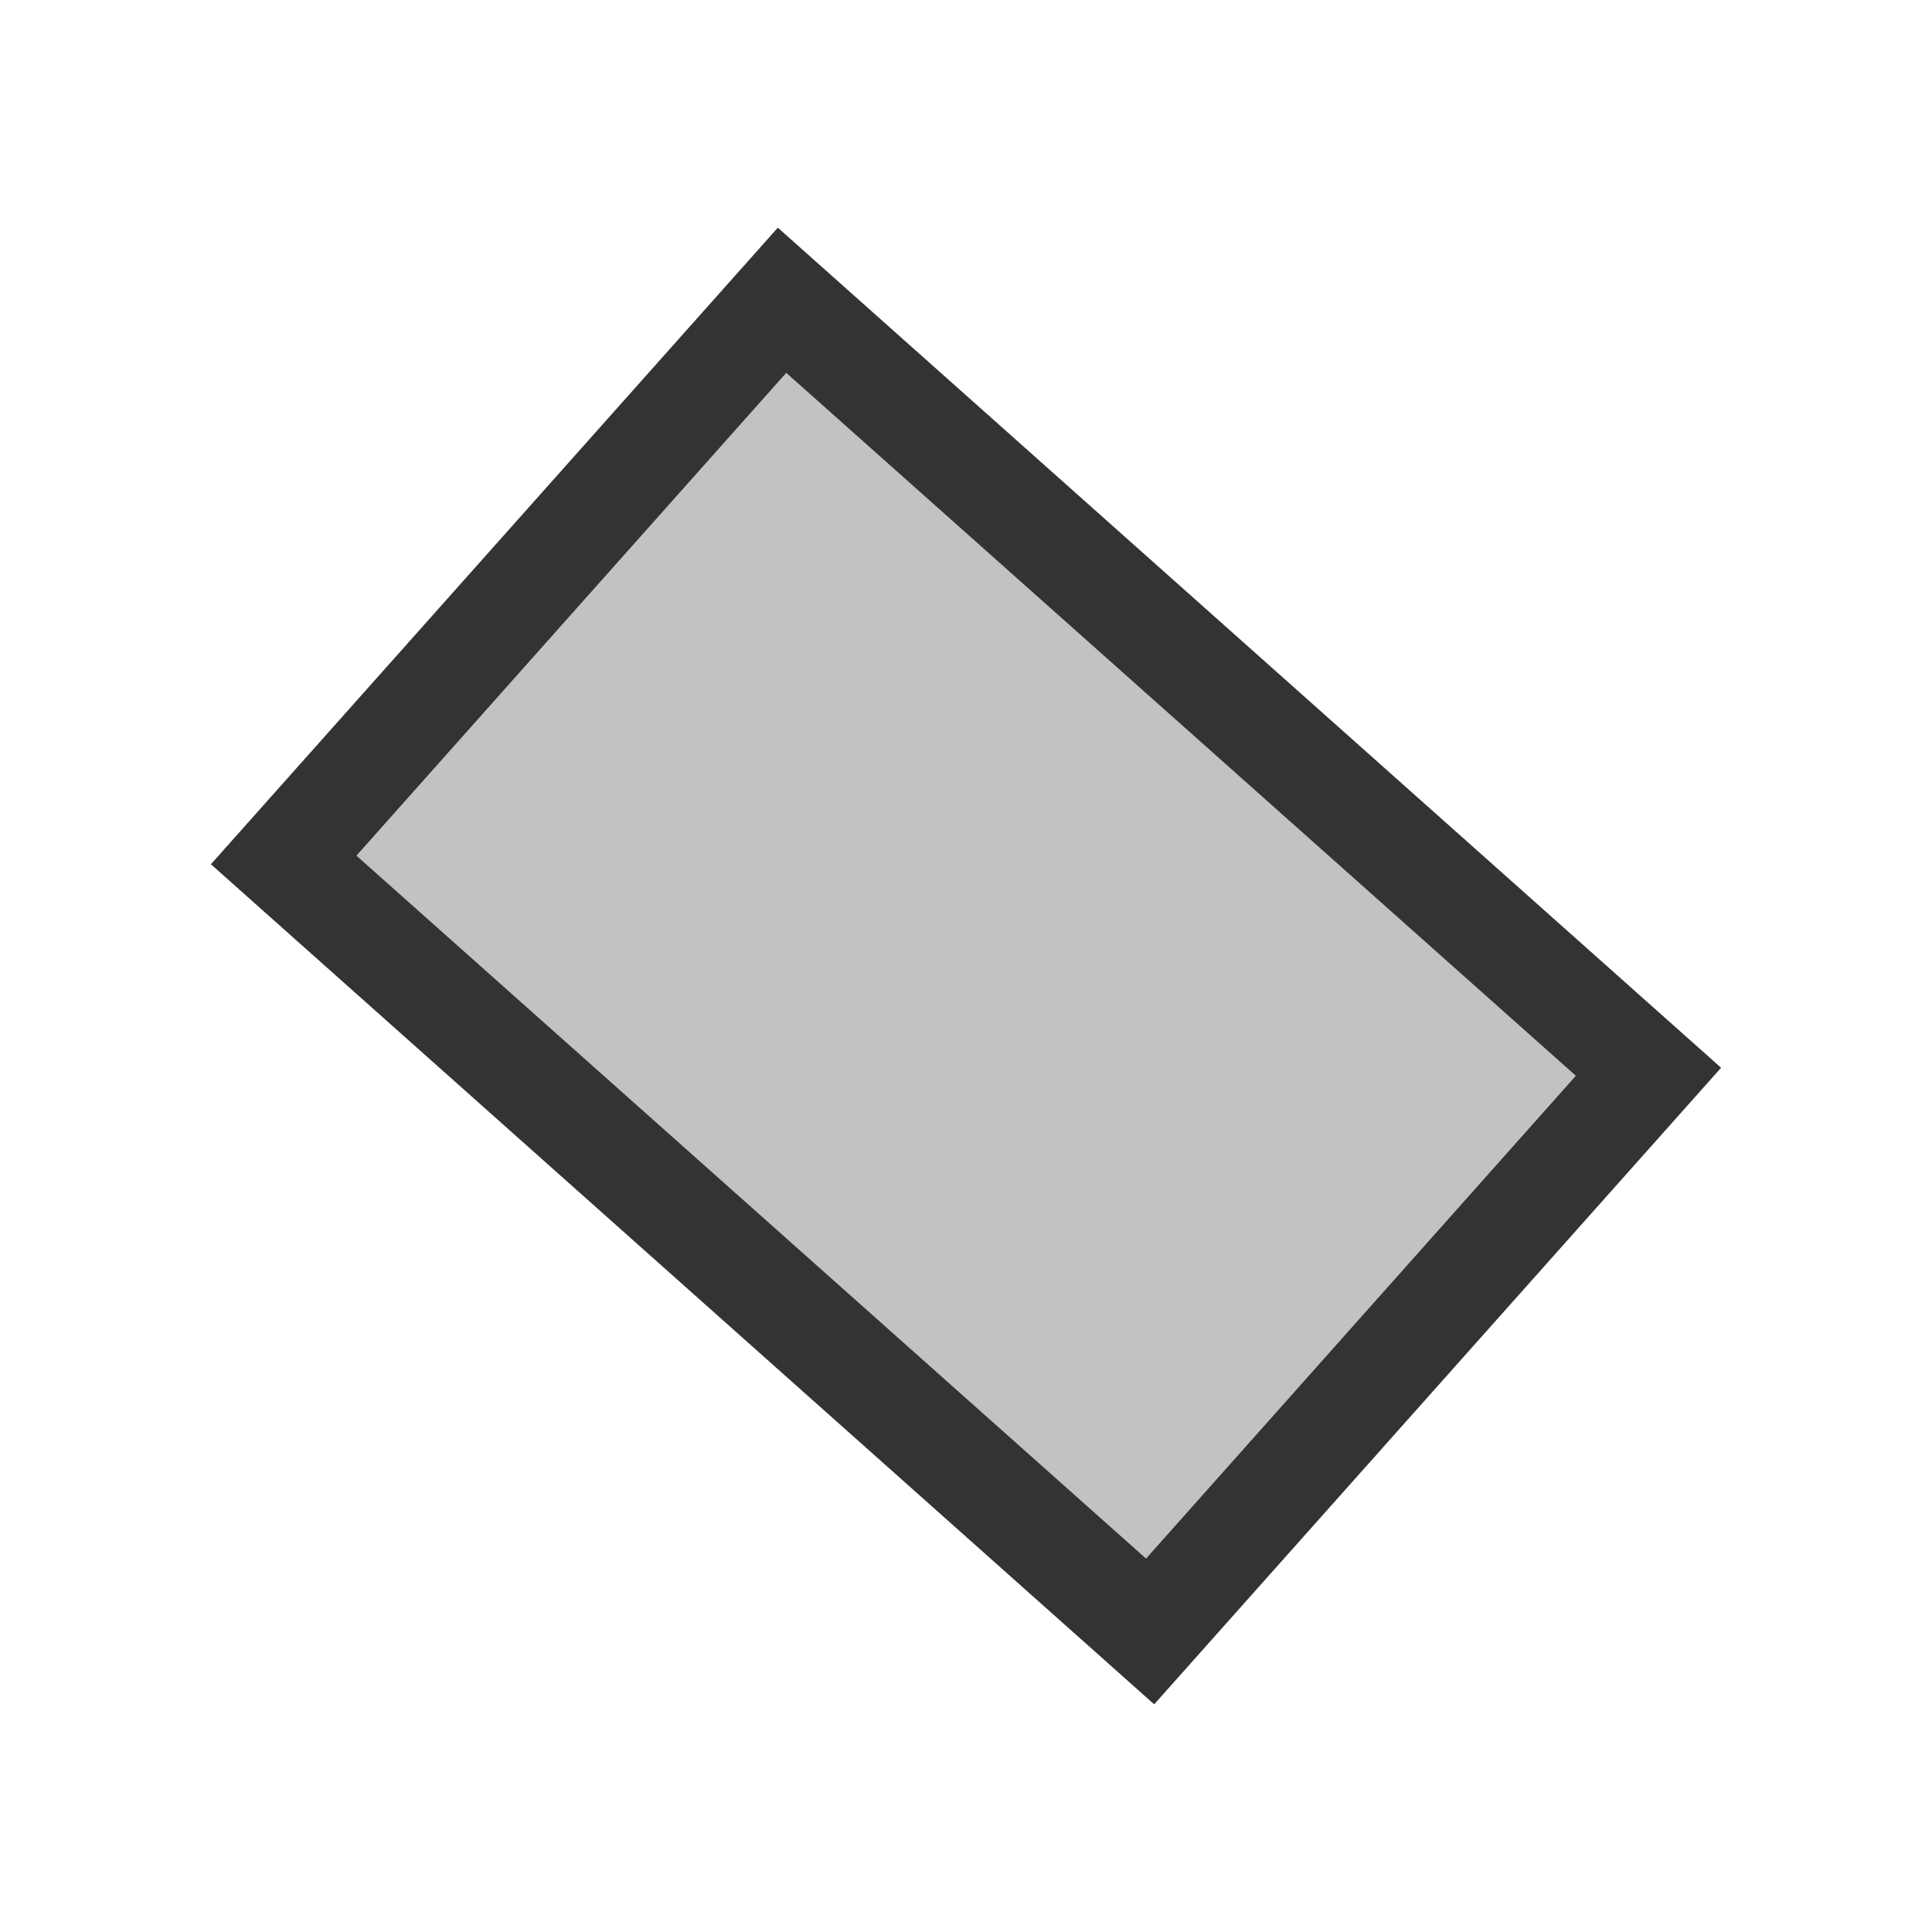 <?xml version="1.0" encoding="utf-8"?>
<!-- Generator: Adobe Illustrator 18.1.1, SVG Export Plug-In . SVG Version: 6.00 Build 0)  -->
<svg version="1.1" id="Livello_1" xmlns="http://www.w3.org/2000/svg" xmlns:xlink="http://www.w3.org/1999/xlink" x="0px" y="0px"
	 viewBox="0 0 150 150" enable-background="new 0 0 150 150" xml:space="preserve">
<rect x="0" y="0" width="150" height="150" fill="#333333" stroke="none"/>
<g>
	<path fill="#FFFFFF" d="M0,0v150h150V0H0z M89.61,132.323L16.375,67.1L60.39,17.677L133.625,82.9L89.61,132.323z"/>
	
		<rect x="49.909" y="33.966" transform="matrix(0.665 -0.747 0.747 0.665 -30.889 81.127)" opacity="0.7" fill="#FFFFFF" width="50.181" height="82.069"/>
</g>
</svg>
